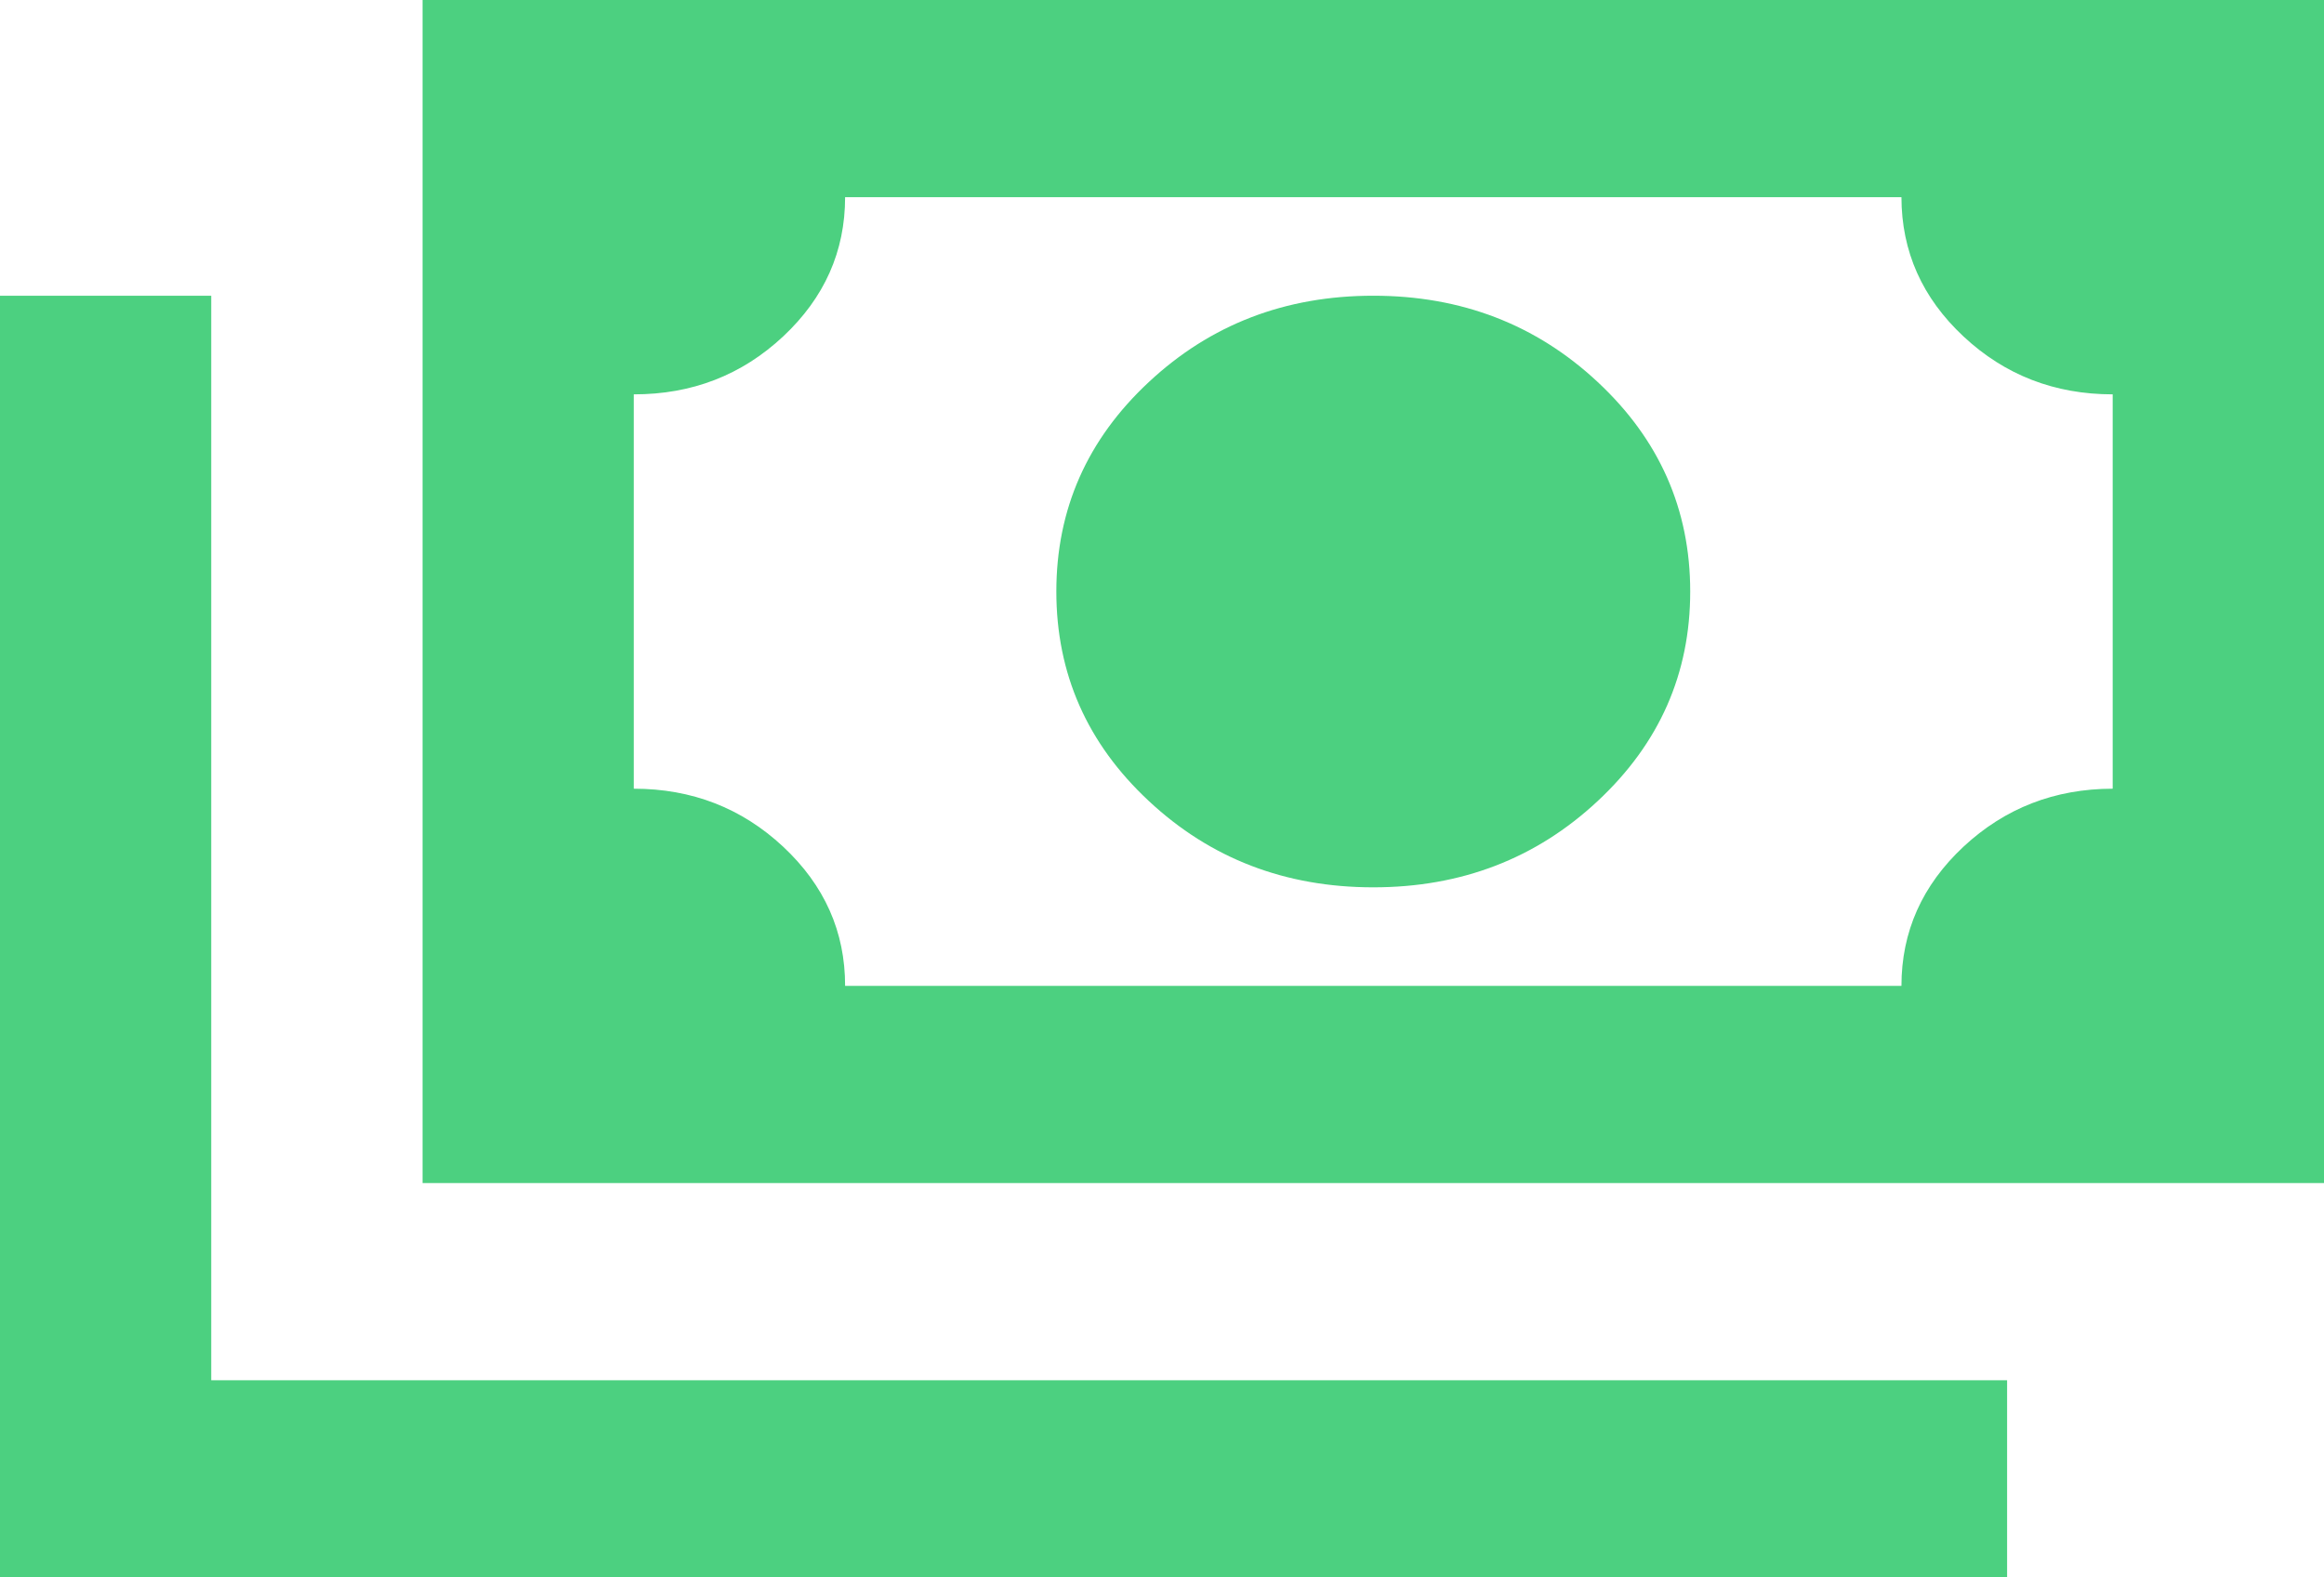 <svg width="28" height="19" viewBox="0 0 28 19" fill="none" xmlns="http://www.w3.org/2000/svg">
<path d="M16.546 10.688C15.485 10.688 14.583 10.341 13.841 9.648C13.098 8.956 12.727 8.115 12.727 7.125C12.727 6.135 13.098 5.294 13.841 4.602C14.583 3.909 15.485 3.562 16.546 3.562C17.606 3.562 18.508 3.909 19.25 4.602C19.992 5.294 20.364 6.135 20.364 7.125C20.364 8.115 19.992 8.956 19.25 9.648C18.508 10.341 17.606 10.688 16.546 10.688ZM5.091 14.25V0H28V14.25H5.091ZM10.182 11.875H22.909C22.909 11.222 23.159 10.663 23.657 10.198C24.156 9.734 24.755 9.501 25.454 9.5V4.75C24.755 4.75 24.155 4.518 23.657 4.053C23.159 3.588 22.91 3.029 22.909 2.375H10.182C10.182 3.028 9.933 3.587 9.435 4.053C8.937 4.518 8.337 4.751 7.636 4.75V9.5C8.336 9.5 8.936 9.733 9.435 10.198C9.934 10.664 10.183 11.223 10.182 11.875ZM0 19V3.562H2.545V16.625H24.182V19H0Z" fill="#4CD080"/>
</svg>
